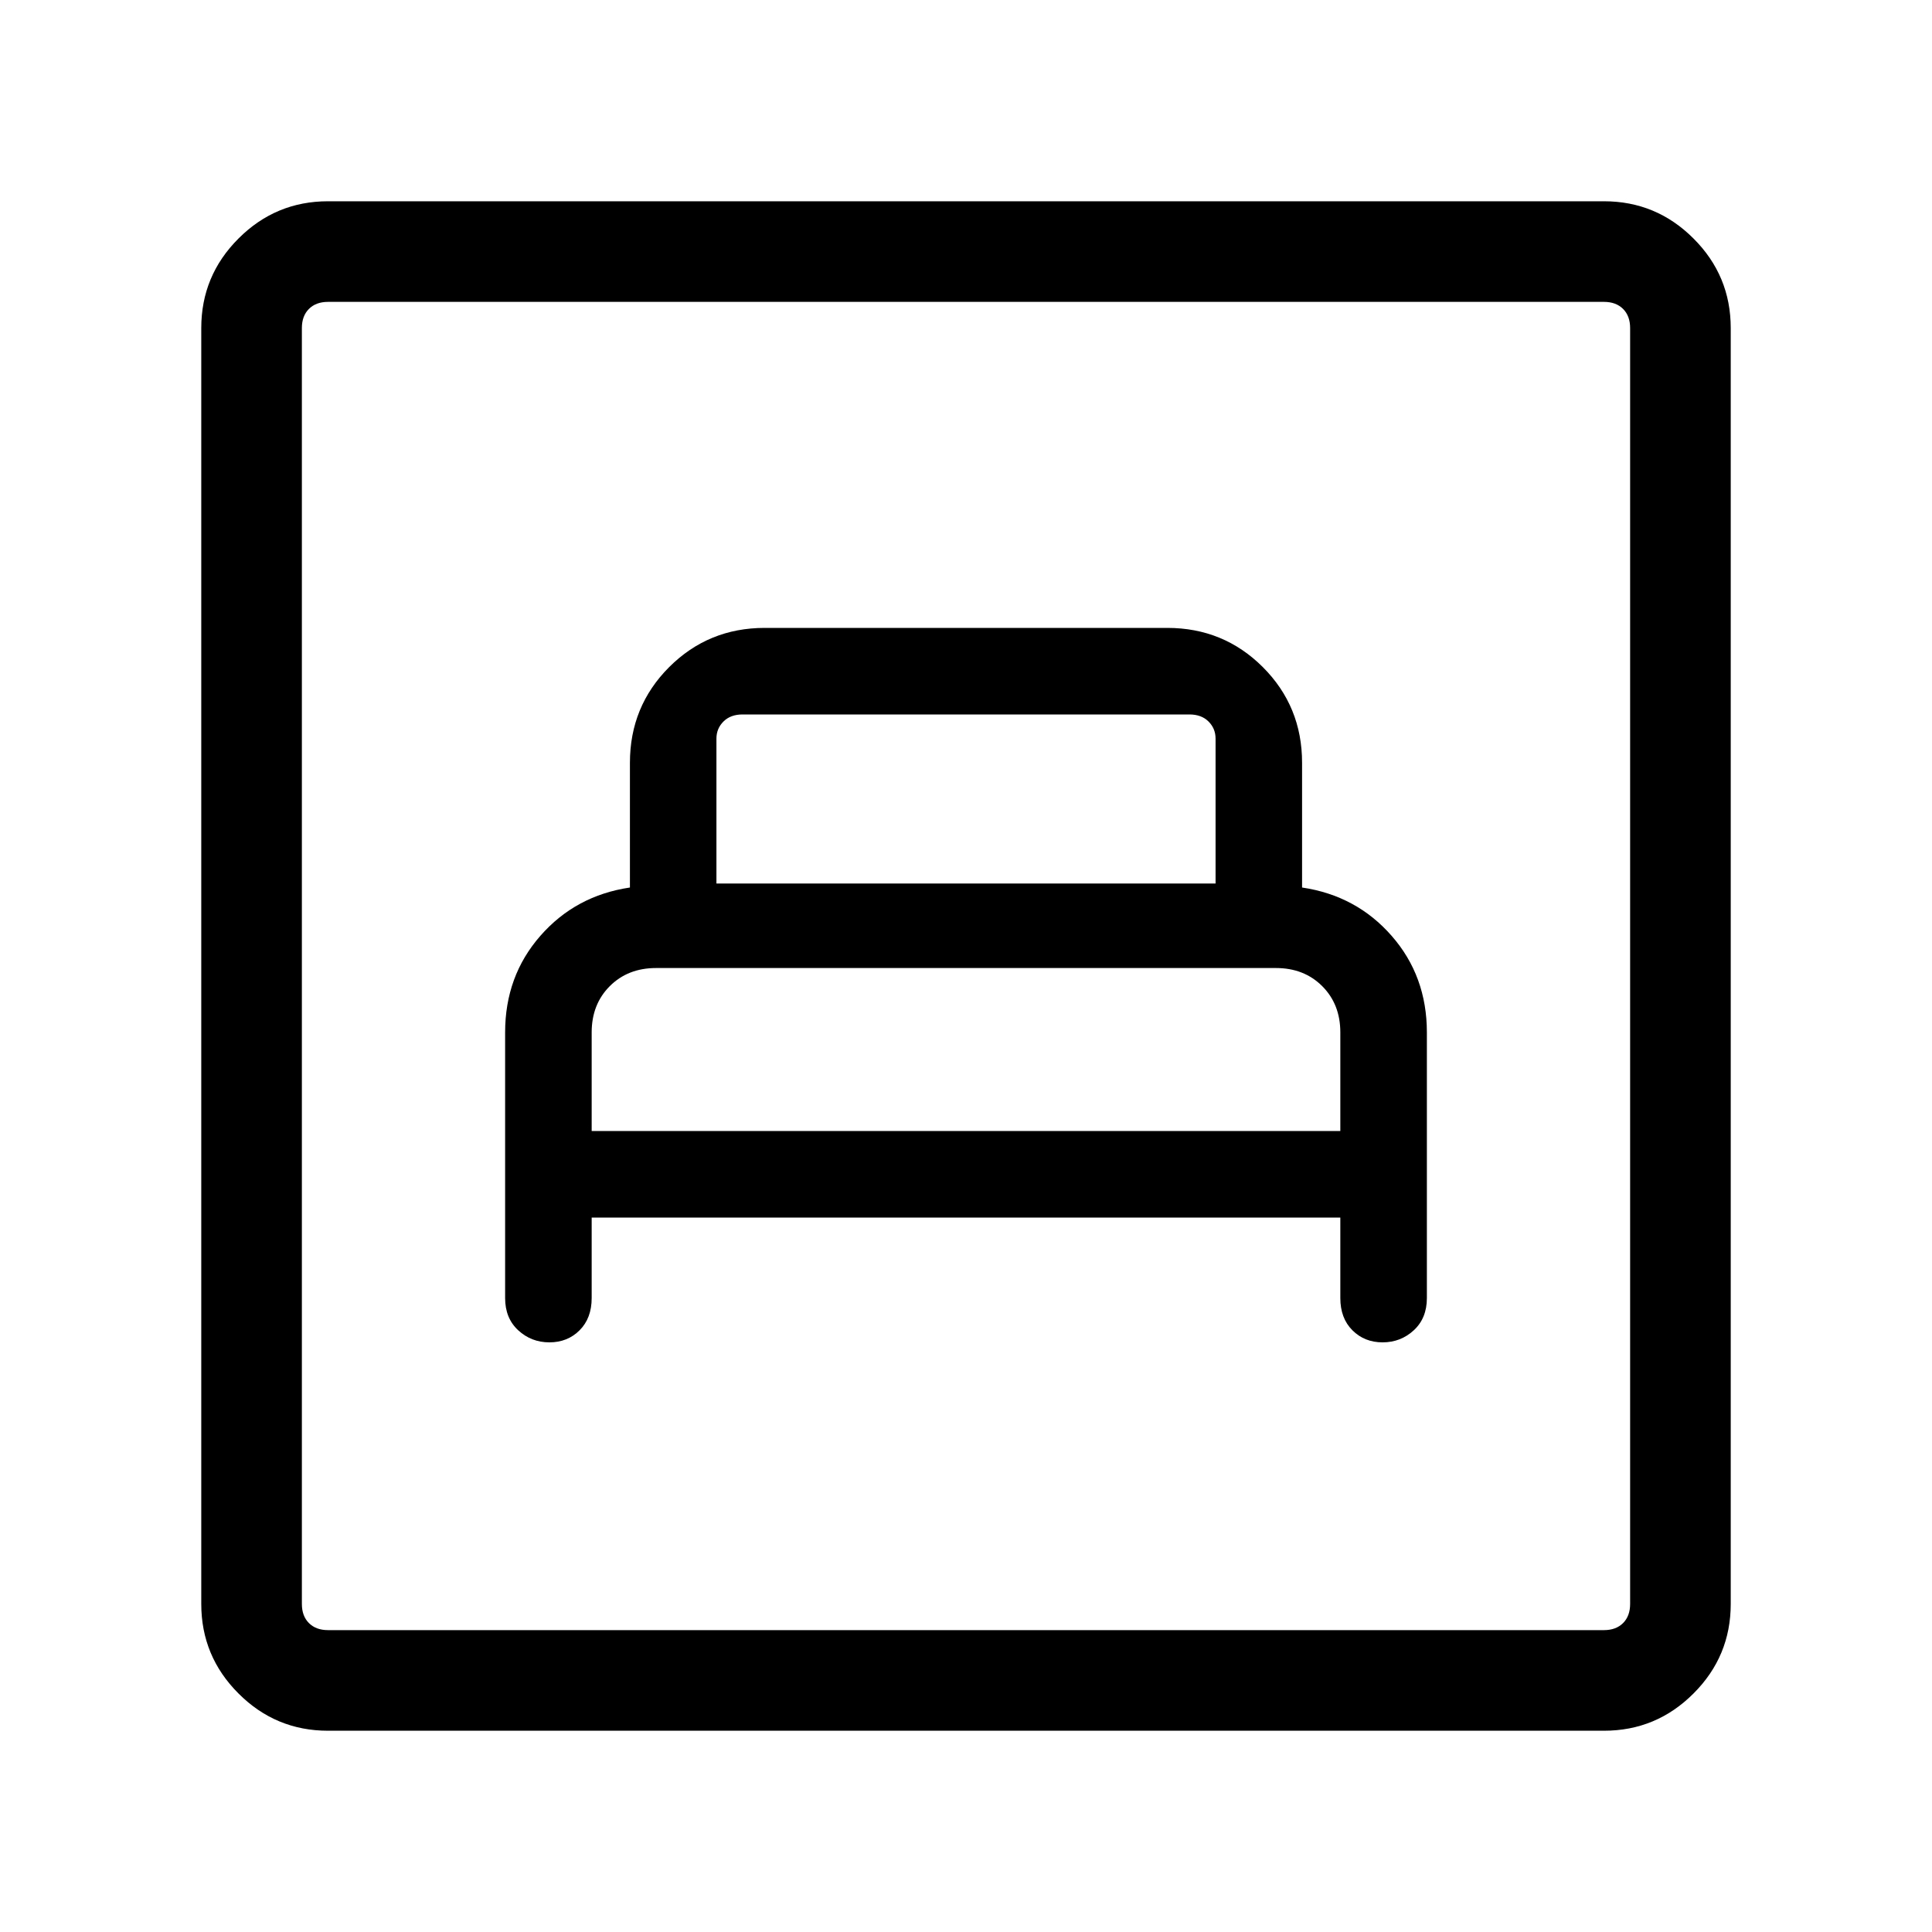 <svg xmlns="http://www.w3.org/2000/svg" height="40" width="40"><path d="M12.25 25.208h15.5v1.667q0 .417.25.667.25.25.625.25t.646-.25q.271-.25.271-.667v-5.5q0-1.167-.73-2-.729-.833-1.854-1v-2.583q0-1.167-.812-1.98Q25.333 13 24.167 13h-8.334q-1.166 0-1.979.812-.812.813-.812 1.98v2.583q-1.125.167-1.854 1-.73.833-.73 2v5.5q0 .417.271.667.271.25.646.25t.625-.25q.25-.25.25-.667Zm2.583-6.916v-3q0-.209.146-.354.146-.146.396-.146h9.25q.25 0 .396.146.146.145.146.354v3Zm-2.583 5.125v-2.042q0-.583.375-.958t.958-.375h12.834q.583 0 .958.375t.375.958v2.042ZM6.792 35.833q-1.084 0-1.854-.771-.771-.77-.771-1.854V6.792q0-1.084.771-1.854.77-.771 1.854-.771h26.416q1.084 0 1.854.771.771.77.771 1.854v26.416q0 1.084-.771 1.854-.77.771-1.854.771Zm0-2.083h26.416q.25 0 .396-.146.146-.146.146-.396V6.792q0-.25-.146-.396-.146-.146-.396-.146H6.792q-.25 0-.396.146-.146.146-.146.396v26.416q0 .25.146.396.146.146.396.146Zm-.542 0V6.25 33.75Z"/></svg>